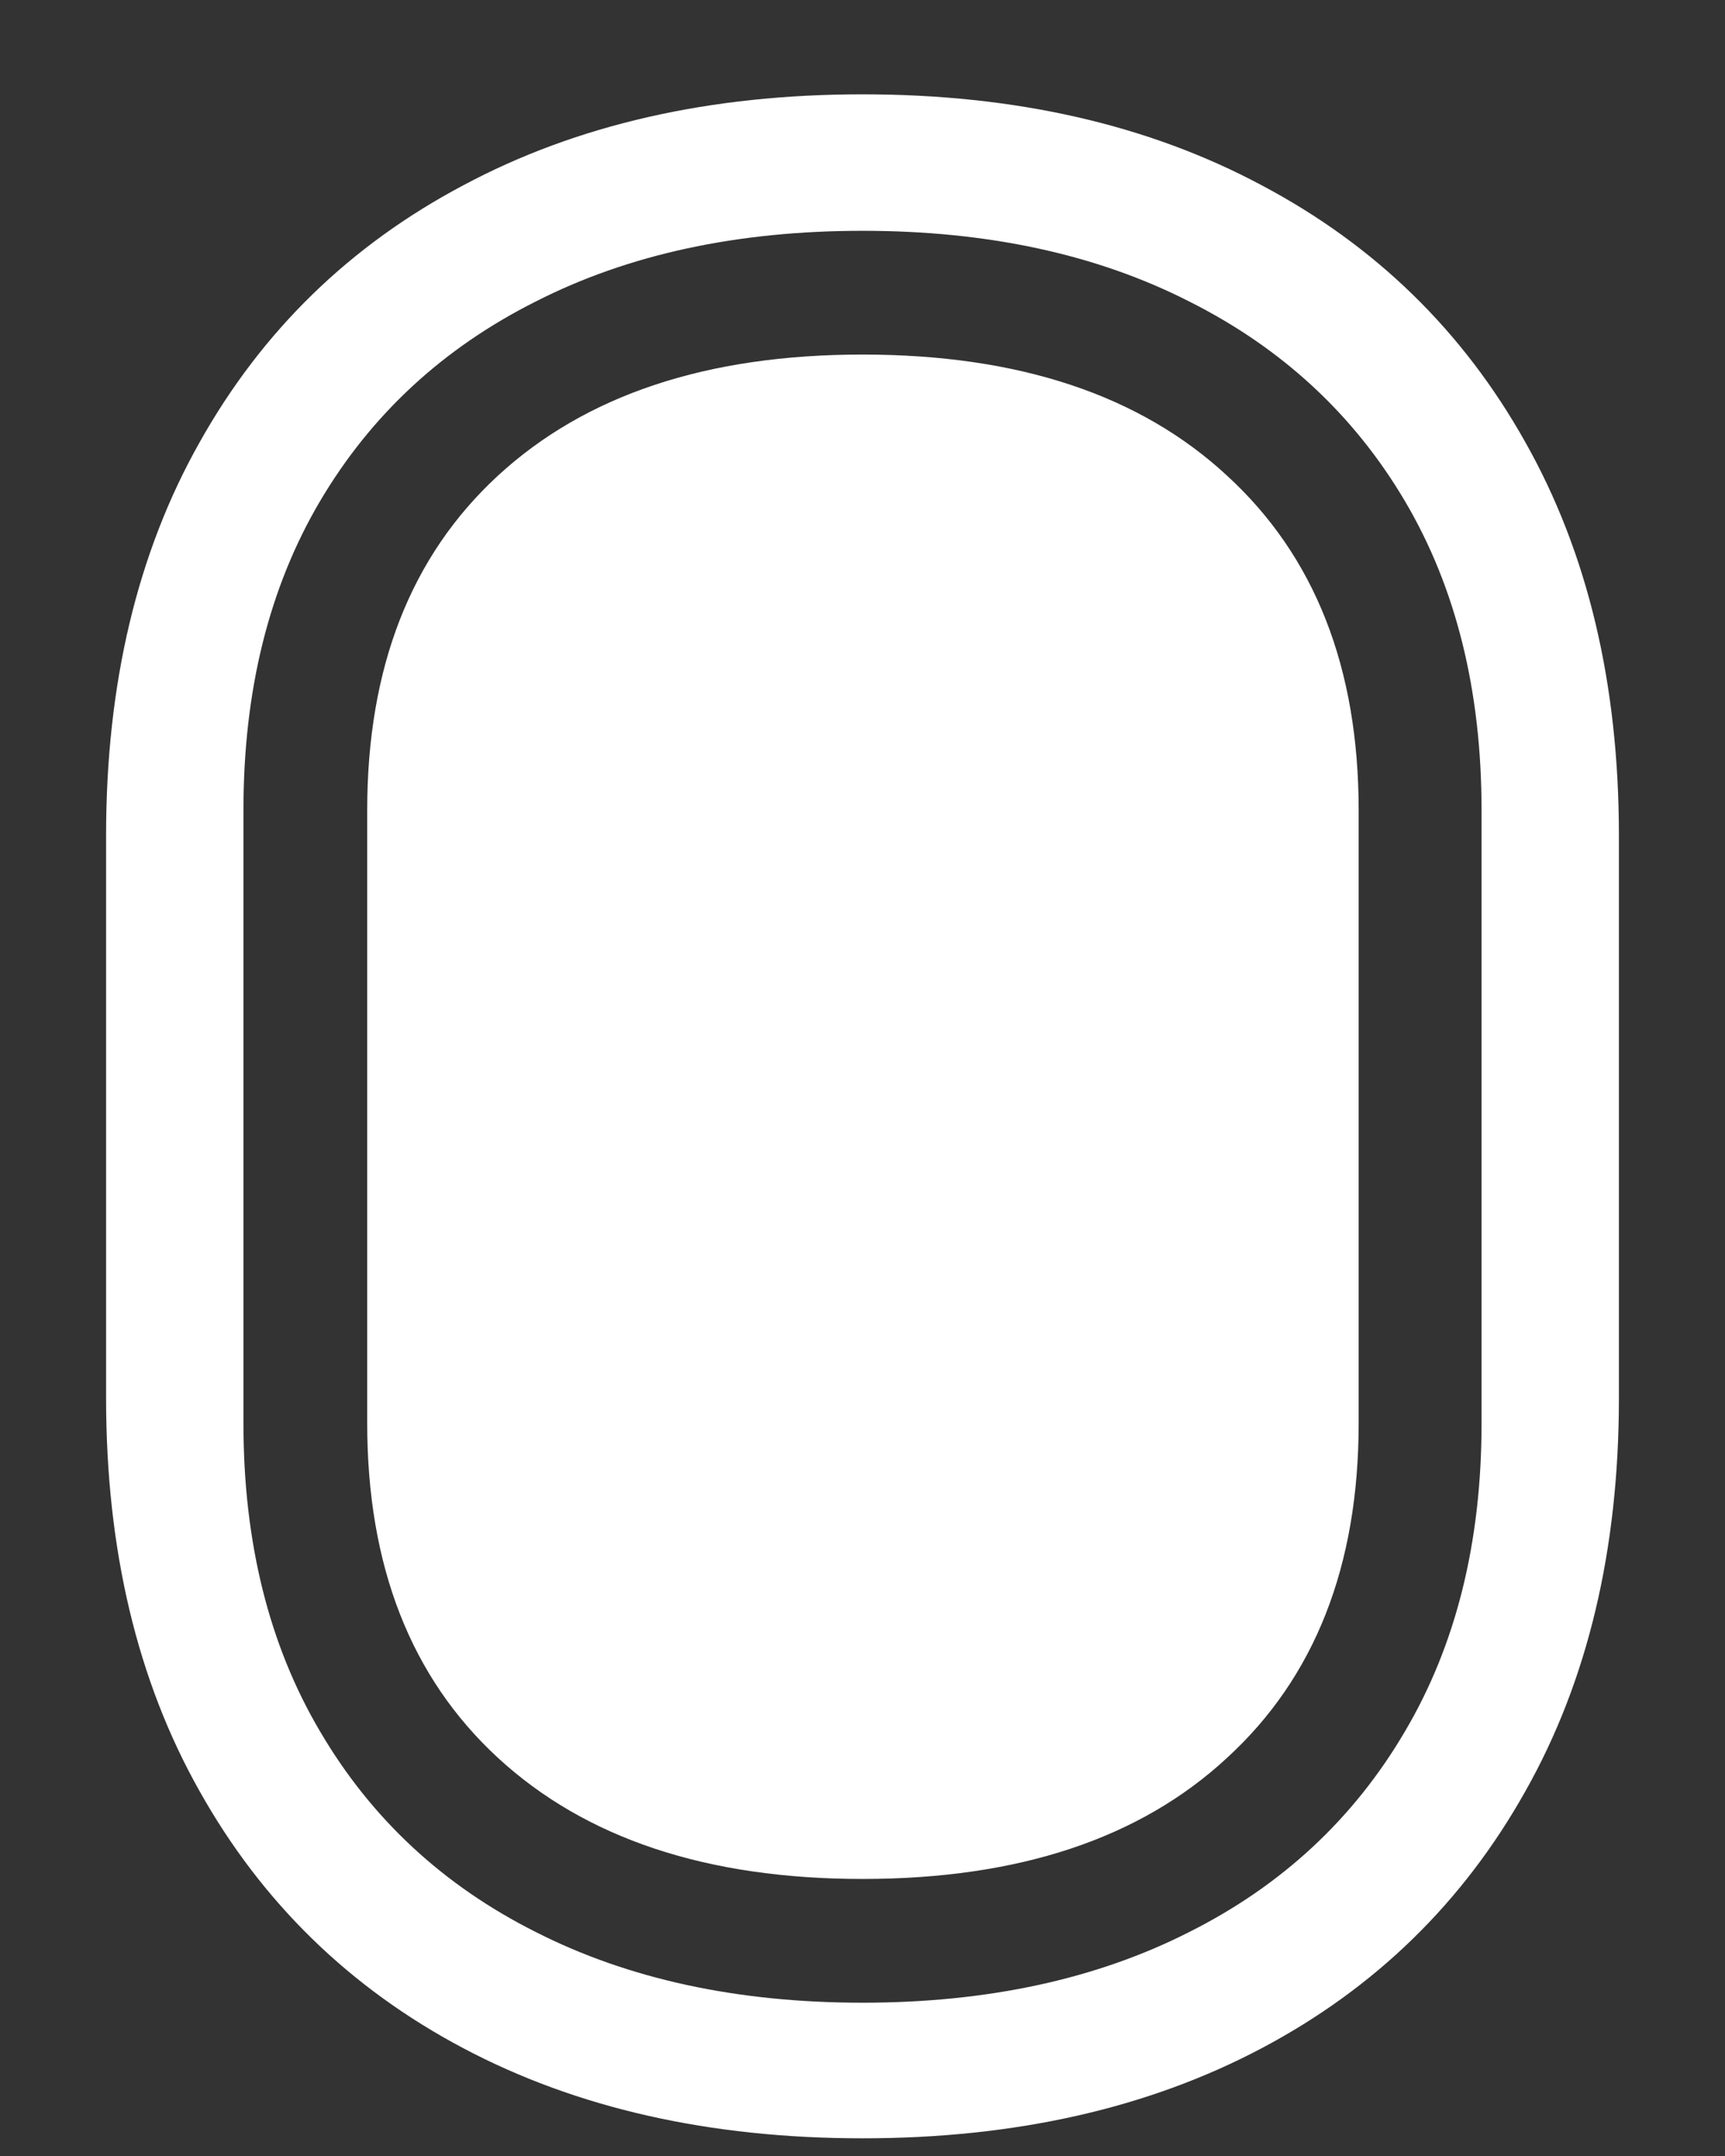 <svg width="16" height="20" viewBox="0 0 16 20" fill="none" xmlns="http://www.w3.org/2000/svg">
<rect x="0" y="0" width="16" height="20" fill="#333333" stroke="none"/>
<path d="M8 0.875C6.583 0.875 5.349 1.156 4.297 1.719C3.245 2.276 2.43 3.07 1.852 4.102C1.273 5.128 0.984 6.344 0.984 7.75V12.969C0.984 14.375 1.273 15.591 1.852 16.617C2.43 17.648 3.245 18.443 4.297 19C5.349 19.557 6.583 19.836 8 19.836C9.417 19.836 10.651 19.557 11.703 19C12.755 18.443 13.57 17.648 14.148 16.617C14.727 15.591 15.016 14.375 15.016 12.969V7.75C15.016 6.344 14.727 5.128 14.148 4.102C13.57 3.07 12.755 2.276 11.703 1.719C10.651 1.156 9.417 0.875 8 0.875ZM8 2.141C9.161 2.141 10.172 2.359 11.031 2.797C11.891 3.229 12.557 3.846 13.031 4.648C13.505 5.451 13.742 6.406 13.742 7.516V13.203C13.742 14.307 13.505 15.26 13.031 16.062C12.557 16.87 11.891 17.49 11.031 17.922C10.172 18.359 9.161 18.578 8 18.578C6.839 18.578 5.828 18.359 4.969 17.922C4.109 17.49 3.443 16.87 2.969 16.062C2.495 15.26 2.258 14.307 2.258 13.203V7.516C2.258 6.406 2.495 5.451 2.969 4.648C3.443 3.846 4.109 3.229 4.969 2.797C5.828 2.359 6.839 2.141 8 2.141ZM8 17.43C9.448 17.43 10.575 17.055 11.383 16.305C12.195 15.56 12.602 14.526 12.602 13.203V7.516C12.602 6.193 12.195 5.159 11.383 4.414C10.575 3.664 9.448 3.289 8 3.289C6.557 3.289 5.43 3.664 4.617 4.414C3.81 5.159 3.406 6.193 3.406 7.516V13.203C3.406 14.526 3.81 15.56 4.617 16.305C5.43 17.055 6.557 17.43 8 17.43Z" fill="white"/>
</svg>
